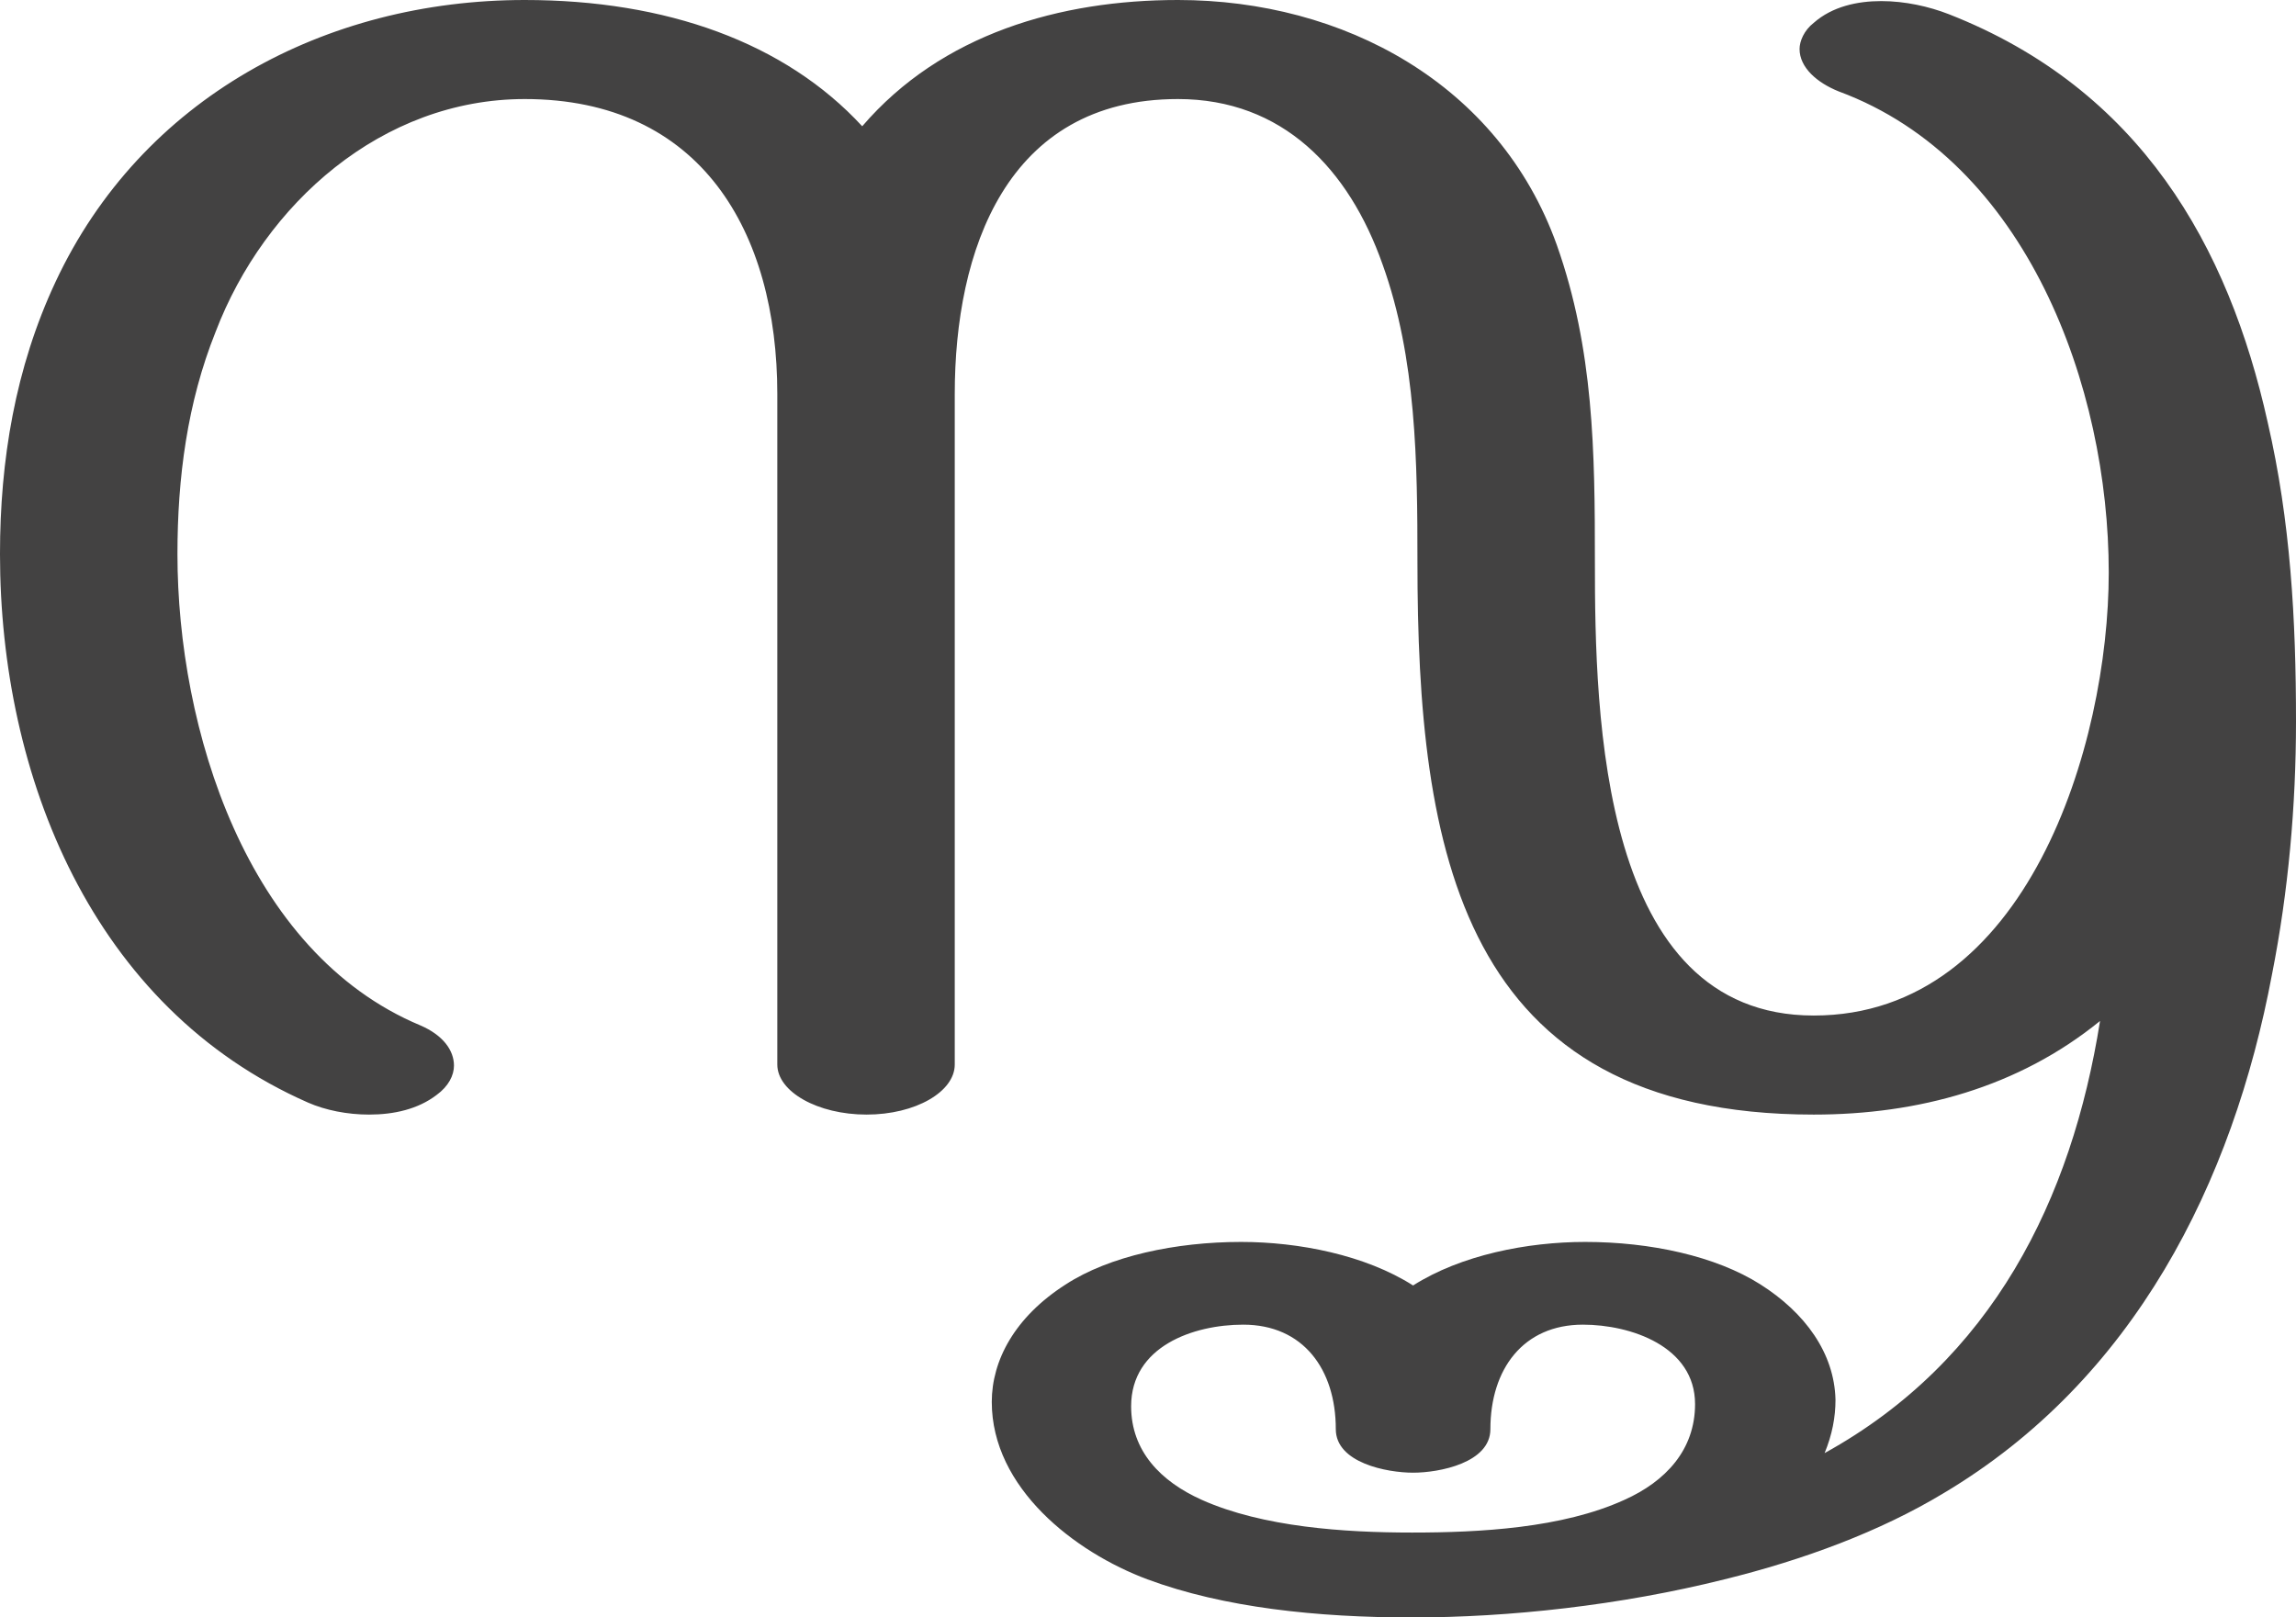 <?xml version="1.0" encoding="UTF-8"?>
<!DOCTYPE svg PUBLIC "-//W3C//DTD SVG 1.1//EN" "http://www.w3.org/Graphics/SVG/1.1/DTD/svg11.dtd">
<!-- Creator: CorelDRAW X8 -->
<svg xmlns="http://www.w3.org/2000/svg" xml:space="preserve" width="2109px" height="1486px" version="1.1" style="shape-rendering:geometricPrecision; text-rendering:geometricPrecision; image-rendering:optimizeQuality; fill-rule:evenodd; clip-rule:evenodd"
viewBox="0 0 2109 1486"
 xmlns:xlink="http://www.w3.org/1999/xlink">
 <defs>
  <style type="text/css">
   <![CDATA[
    .fil0 {fill:#434242;fill-rule:nonzero}
   ]]>
  </style>
 </defs>
 <g id="Layer_x0020_1">
  <path class="fil0" d="M2087 895c15,-76 22,-155 22,-232 0,-94 -5,-184 -26,-275 -36,-162 -117,-306 -293,-375 -18,-7 -40,-12 -62,-12 -22,0 -45,5 -62,20 -9,7 -13,17 -13,24 0,17 16,31 36,39 173,64 248,272 248,442 0,158 -75,407 -271,407 -196,0 -201,-275 -201,-417 0,-101 -1,-195 -35,-291 -53,-148 -196,-225 -348,-225 -108,0 -217,31 -290,116 -71,-77 -180,-116 -310,-116 -183,0 -352,90 -431,259 -37,79 -51,164 -51,250 0,204 85,417 283,504 16,7 36,11 56,11 23,0 45,-5 62,-18 11,-8 16,-18 16,-27 0,-14 -10,-28 -31,-37 -160,-67 -223,-273 -223,-433 0,-70 9,-139 35,-204 45,-118 153,-214 284,-214 162,0 232,122 232,271l0 616c0,25 37,46 82,46 45,0 81,-21 81,-46l0 -616c0,-131 47,-271 205,-271 96,0 157,64 188,152 31,86 32,182 32,273 0,265 39,508 364,508 96,0 188,-25 263,-86 -26,164 -99,312 -253,397 7,-17 10,-33 10,-49 -1,-43 -28,-80 -69,-106 -41,-26 -101,-39 -161,-39 -53,0 -114,12 -158,40 -44,-28 -105,-40 -158,-40 -60,0 -121,13 -161,39 -47,30 -68,70 -68,108 0,79 76,138 143,163 70,26 156,35 243,35 89,0 191,-11 287,-35 73,-18 143,-44 201,-79 175,-104 266,-285 302,-477zm-790 513c-62,0 -137,-5 -193,-30 -38,-17 -65,-45 -65,-86 0,-55 57,-75 103,-75 55,0 85,41 85,96 0,31 47,40 71,40 24,0 71,-9 71,-40 0,-55 30,-96 85,-96 44,0 103,20 103,73 0,42 -27,71 -65,88 -57,26 -133,30 -195,30z"/>
 </g>
</svg>
